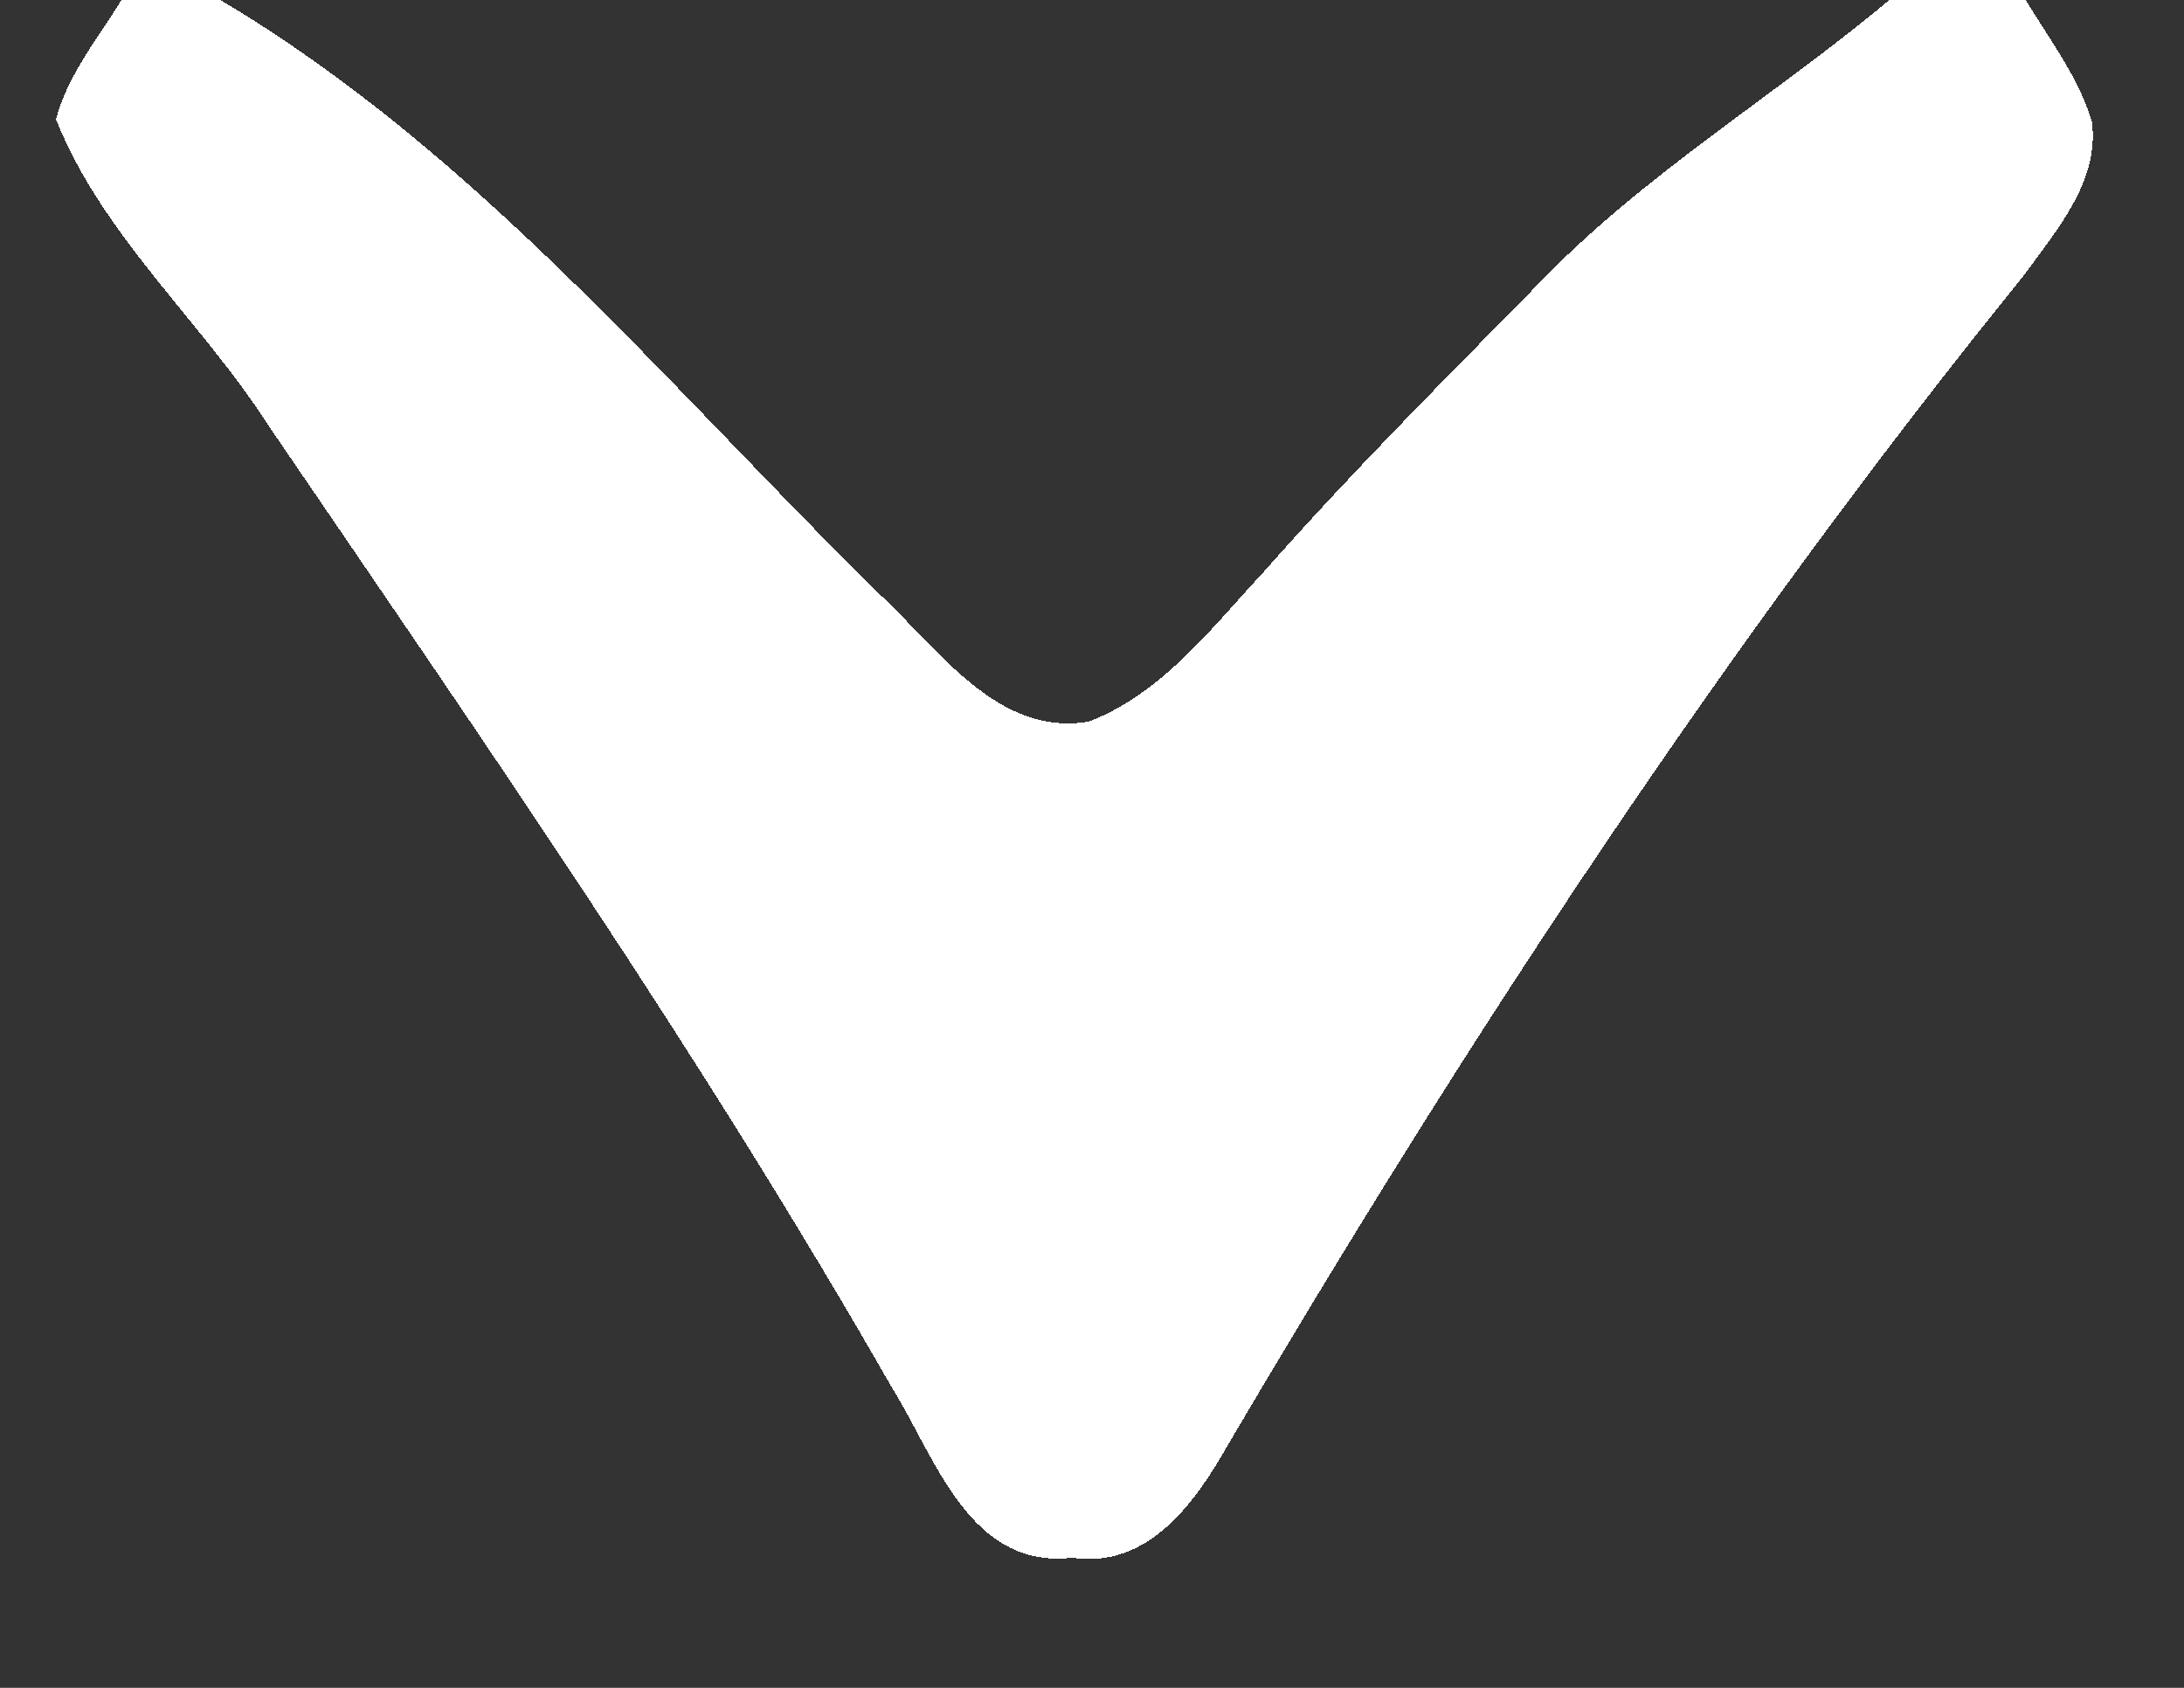 <?xml version="1.0" encoding="UTF-8" ?>
<!DOCTYPE svg PUBLIC "-//W3C//DTD SVG 1.1//EN" "http://www.w3.org/Graphics/SVG/1.1/DTD/svg11.dtd">
	<svg width="100%" height="100%"  viewBox="0 0 110 85" version="1.1" xmlns="http://www.w3.org/2000/svg"  style="stroke-antialiasing:true" shape-rendering="crispEdges"><rect x="0" y="0" width="110" height="85" fill="#333333" stroke="none"/> <!--shape-rendering="optimizeQuality"-->
	<path class="svg-arrow-fit" id="target" fill="#ffffff" d=" M 6.12 0.00 L 11.10 0.00 C 23.99 7.65 33.63 19.41 44.19 29.82 C 47.20 32.57 50.23 37.16 54.87 36.33 C 58.59 34.88 61.08 31.55 63.72 28.72 C 68.09 23.76 72.77 19.10 77.39 14.39 C 82.68 8.84 89.31 4.89 95.16 0.00 L 102.03 0.00 C 103.22 1.98 104.68 3.87 105.36 6.11 C 105.77 9.13 103.56 11.61 101.92 13.89 C 86.95 32.37 73.89 52.31 61.84 72.78 C 60.19 75.69 57.83 79.01 54.00 78.45 C 48.83 79.03 47.13 73.44 44.95 69.93 C 35.38 53.19 24.36 37.33 13.50 21.40 C 10.13 16.15 5.16 11.88 2.82 6.01 C 3.41 3.77 4.92 1.94 6.12 0.00 Z"  />
</svg>